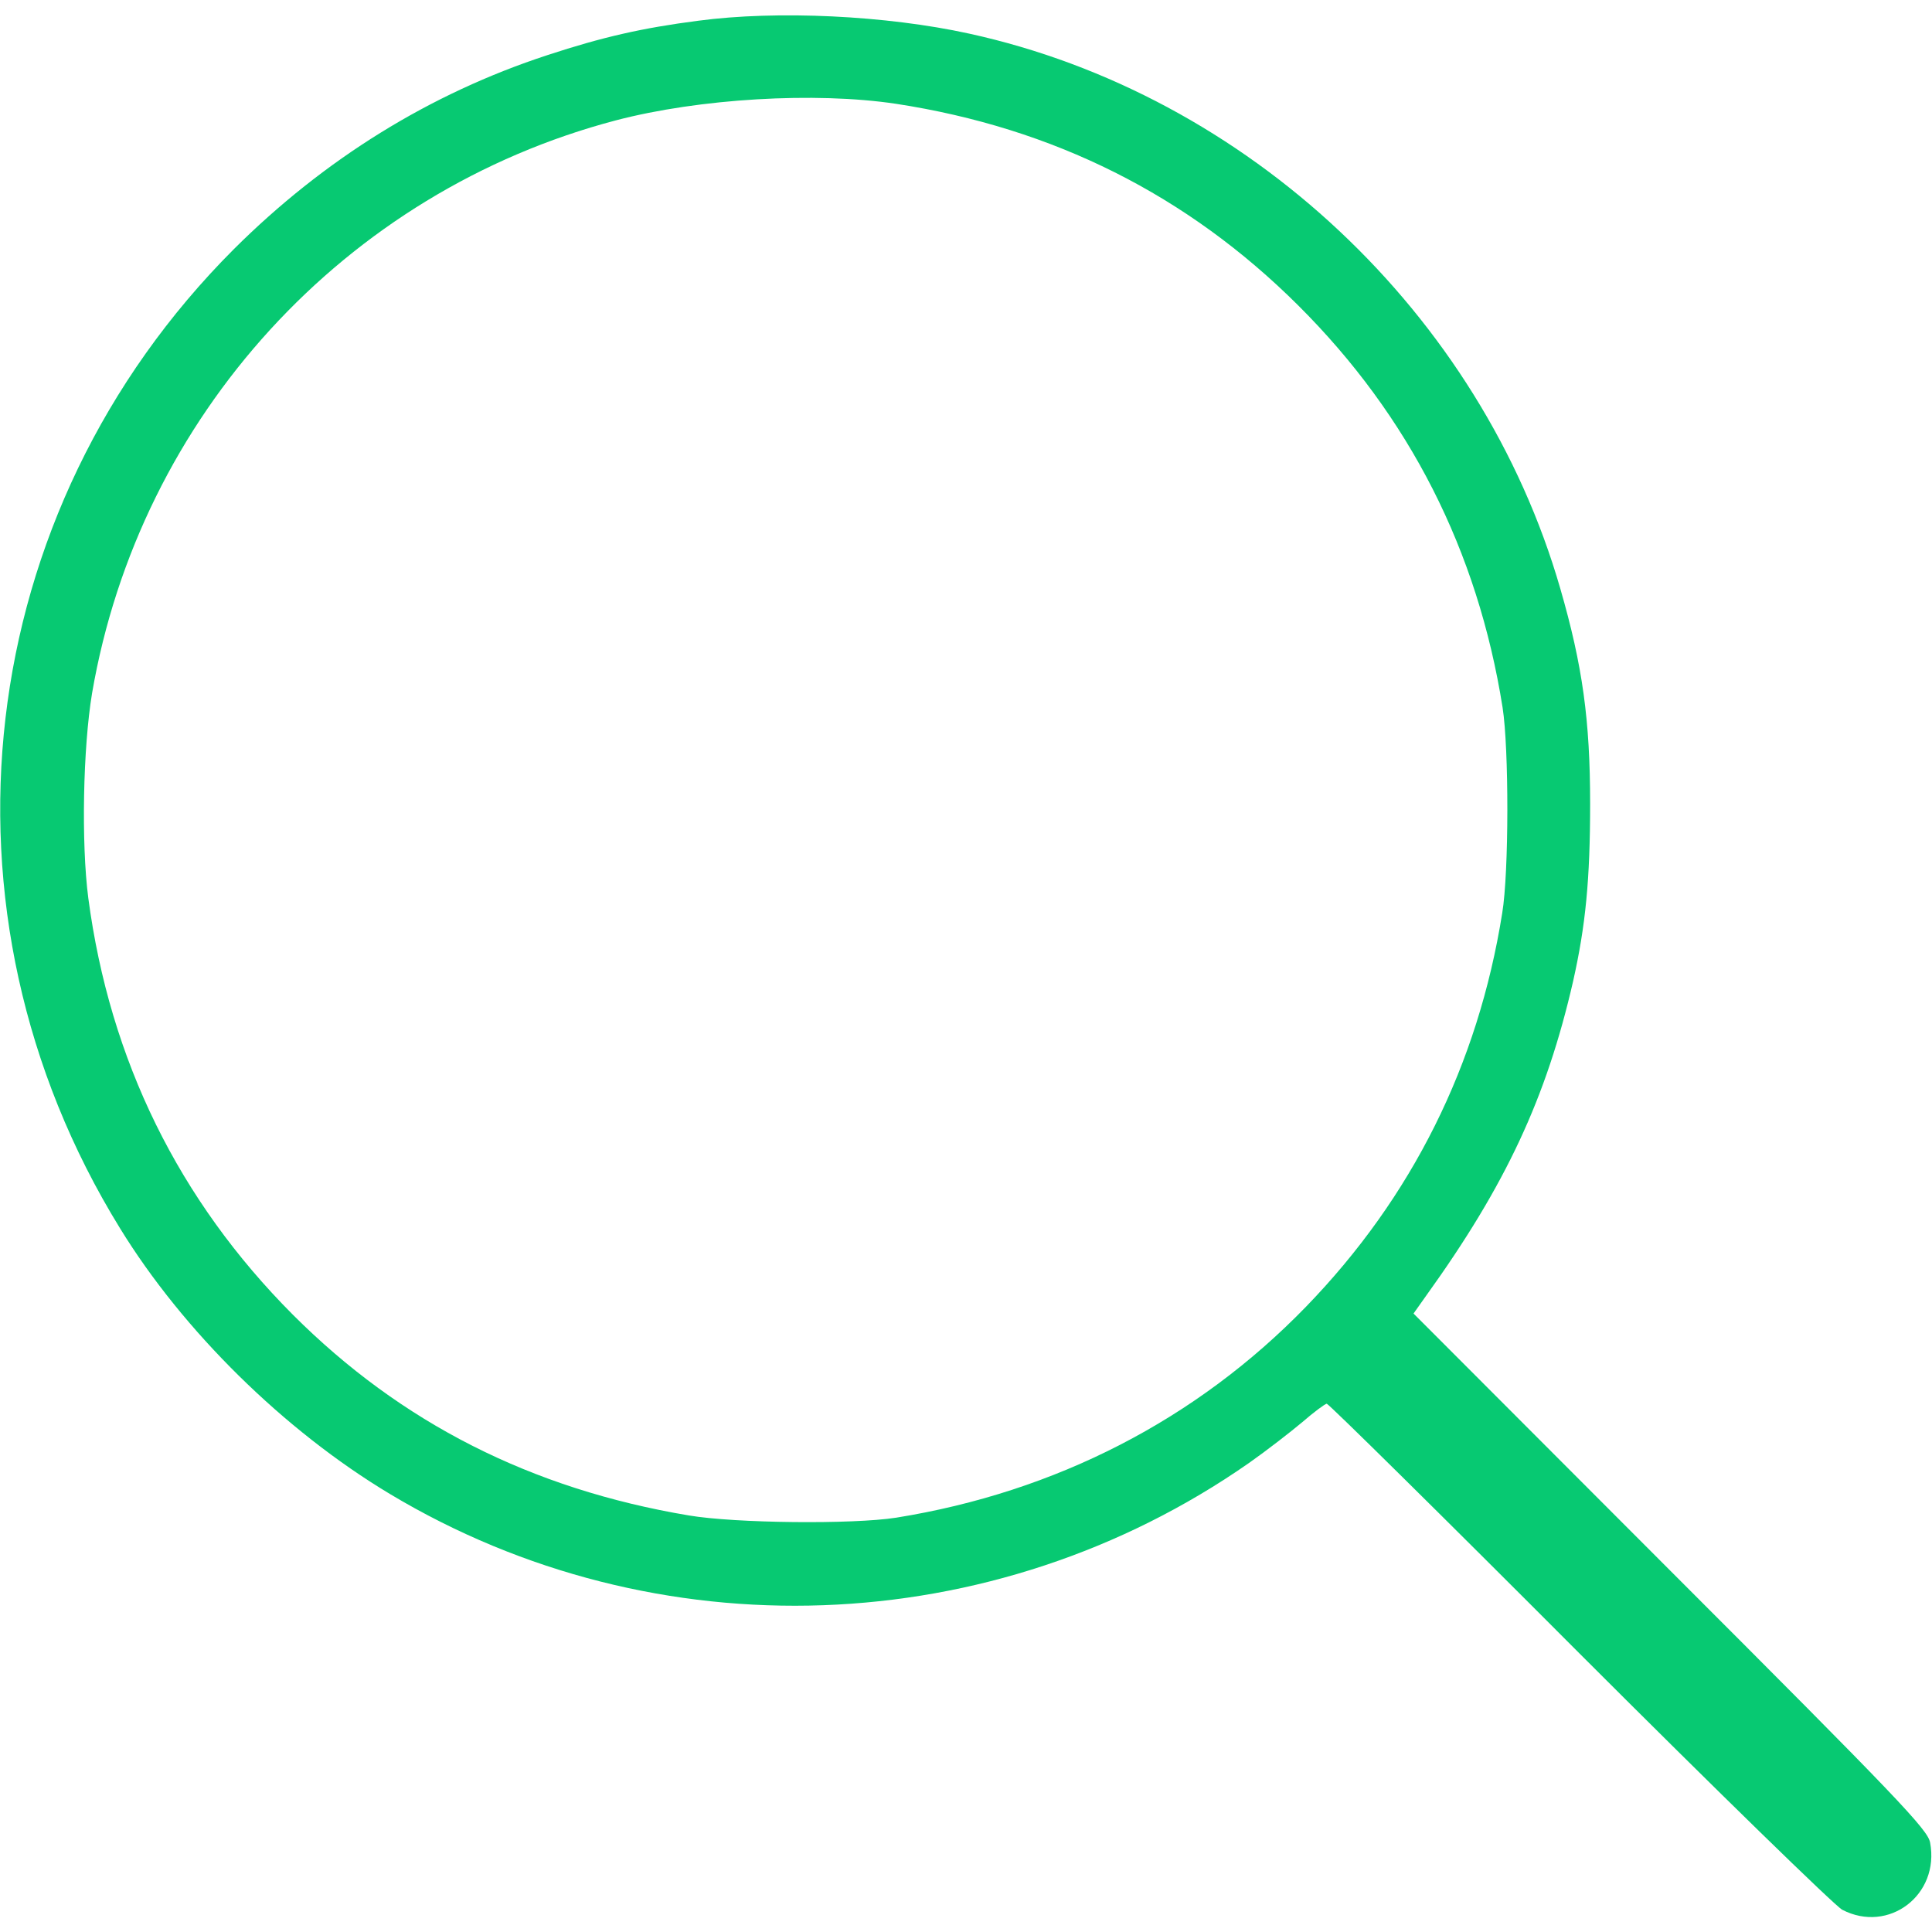 <?xml version="1.0" standalone="no"?>
<!DOCTYPE svg PUBLIC "-//W3C//DTD SVG 20010904//EN"
 "http://www.w3.org/TR/2001/REC-SVG-20010904/DTD/svg10.dtd">
<svg version="1.0" xmlns="http://www.w3.org/2000/svg"
 width="512pt" height="512pt" viewBox="0 0 512 512"
 preserveAspectRatio="xMidYMid meet">

<g transform="translate(0,512) scale(0.1,-0.1)"
fill="#000000" stroke="none">
<path fill='#07c972' d="M1850 5065 c-147 -19 -253 -43 -399 -91 -312 -102 -592 -276 -831
-514 -695 -695 -819 -1756 -302 -2595 167 -272 435 -536 715 -704 705 -423
1599 -391 2277 82 47 33 110 82 141 108 31 27 61 49 65 49 5 0 306 -297 669
-661 365 -365 677 -669 697 -680 123 -64 259 39 233 178 -6 34 -85 117 -688
720 l-681 682 34 48 c210 292 318 523 389 833 33 147 45 269 45 470 0 221 -20
366 -79 570 -210 728 -830 1310 -1567 1471 -219 48 -508 62 -718 34z m524
-220 c418 -64 773 -242 1067 -535 294 -293 475 -649 541 -1065 17 -108 17
-437 -1 -545 -64 -402 -239 -753 -520 -1043 -290 -299 -663 -491 -1086 -559
-115 -18 -426 -15 -550 6 -417 70 -762 245 -1049 532 -302 303 -485 674 -542
1104 -19 146 -14 399 10 543 126 734 670 1329 1388 1518 221 58 528 76 742 44z"/>
</g>
</svg>
